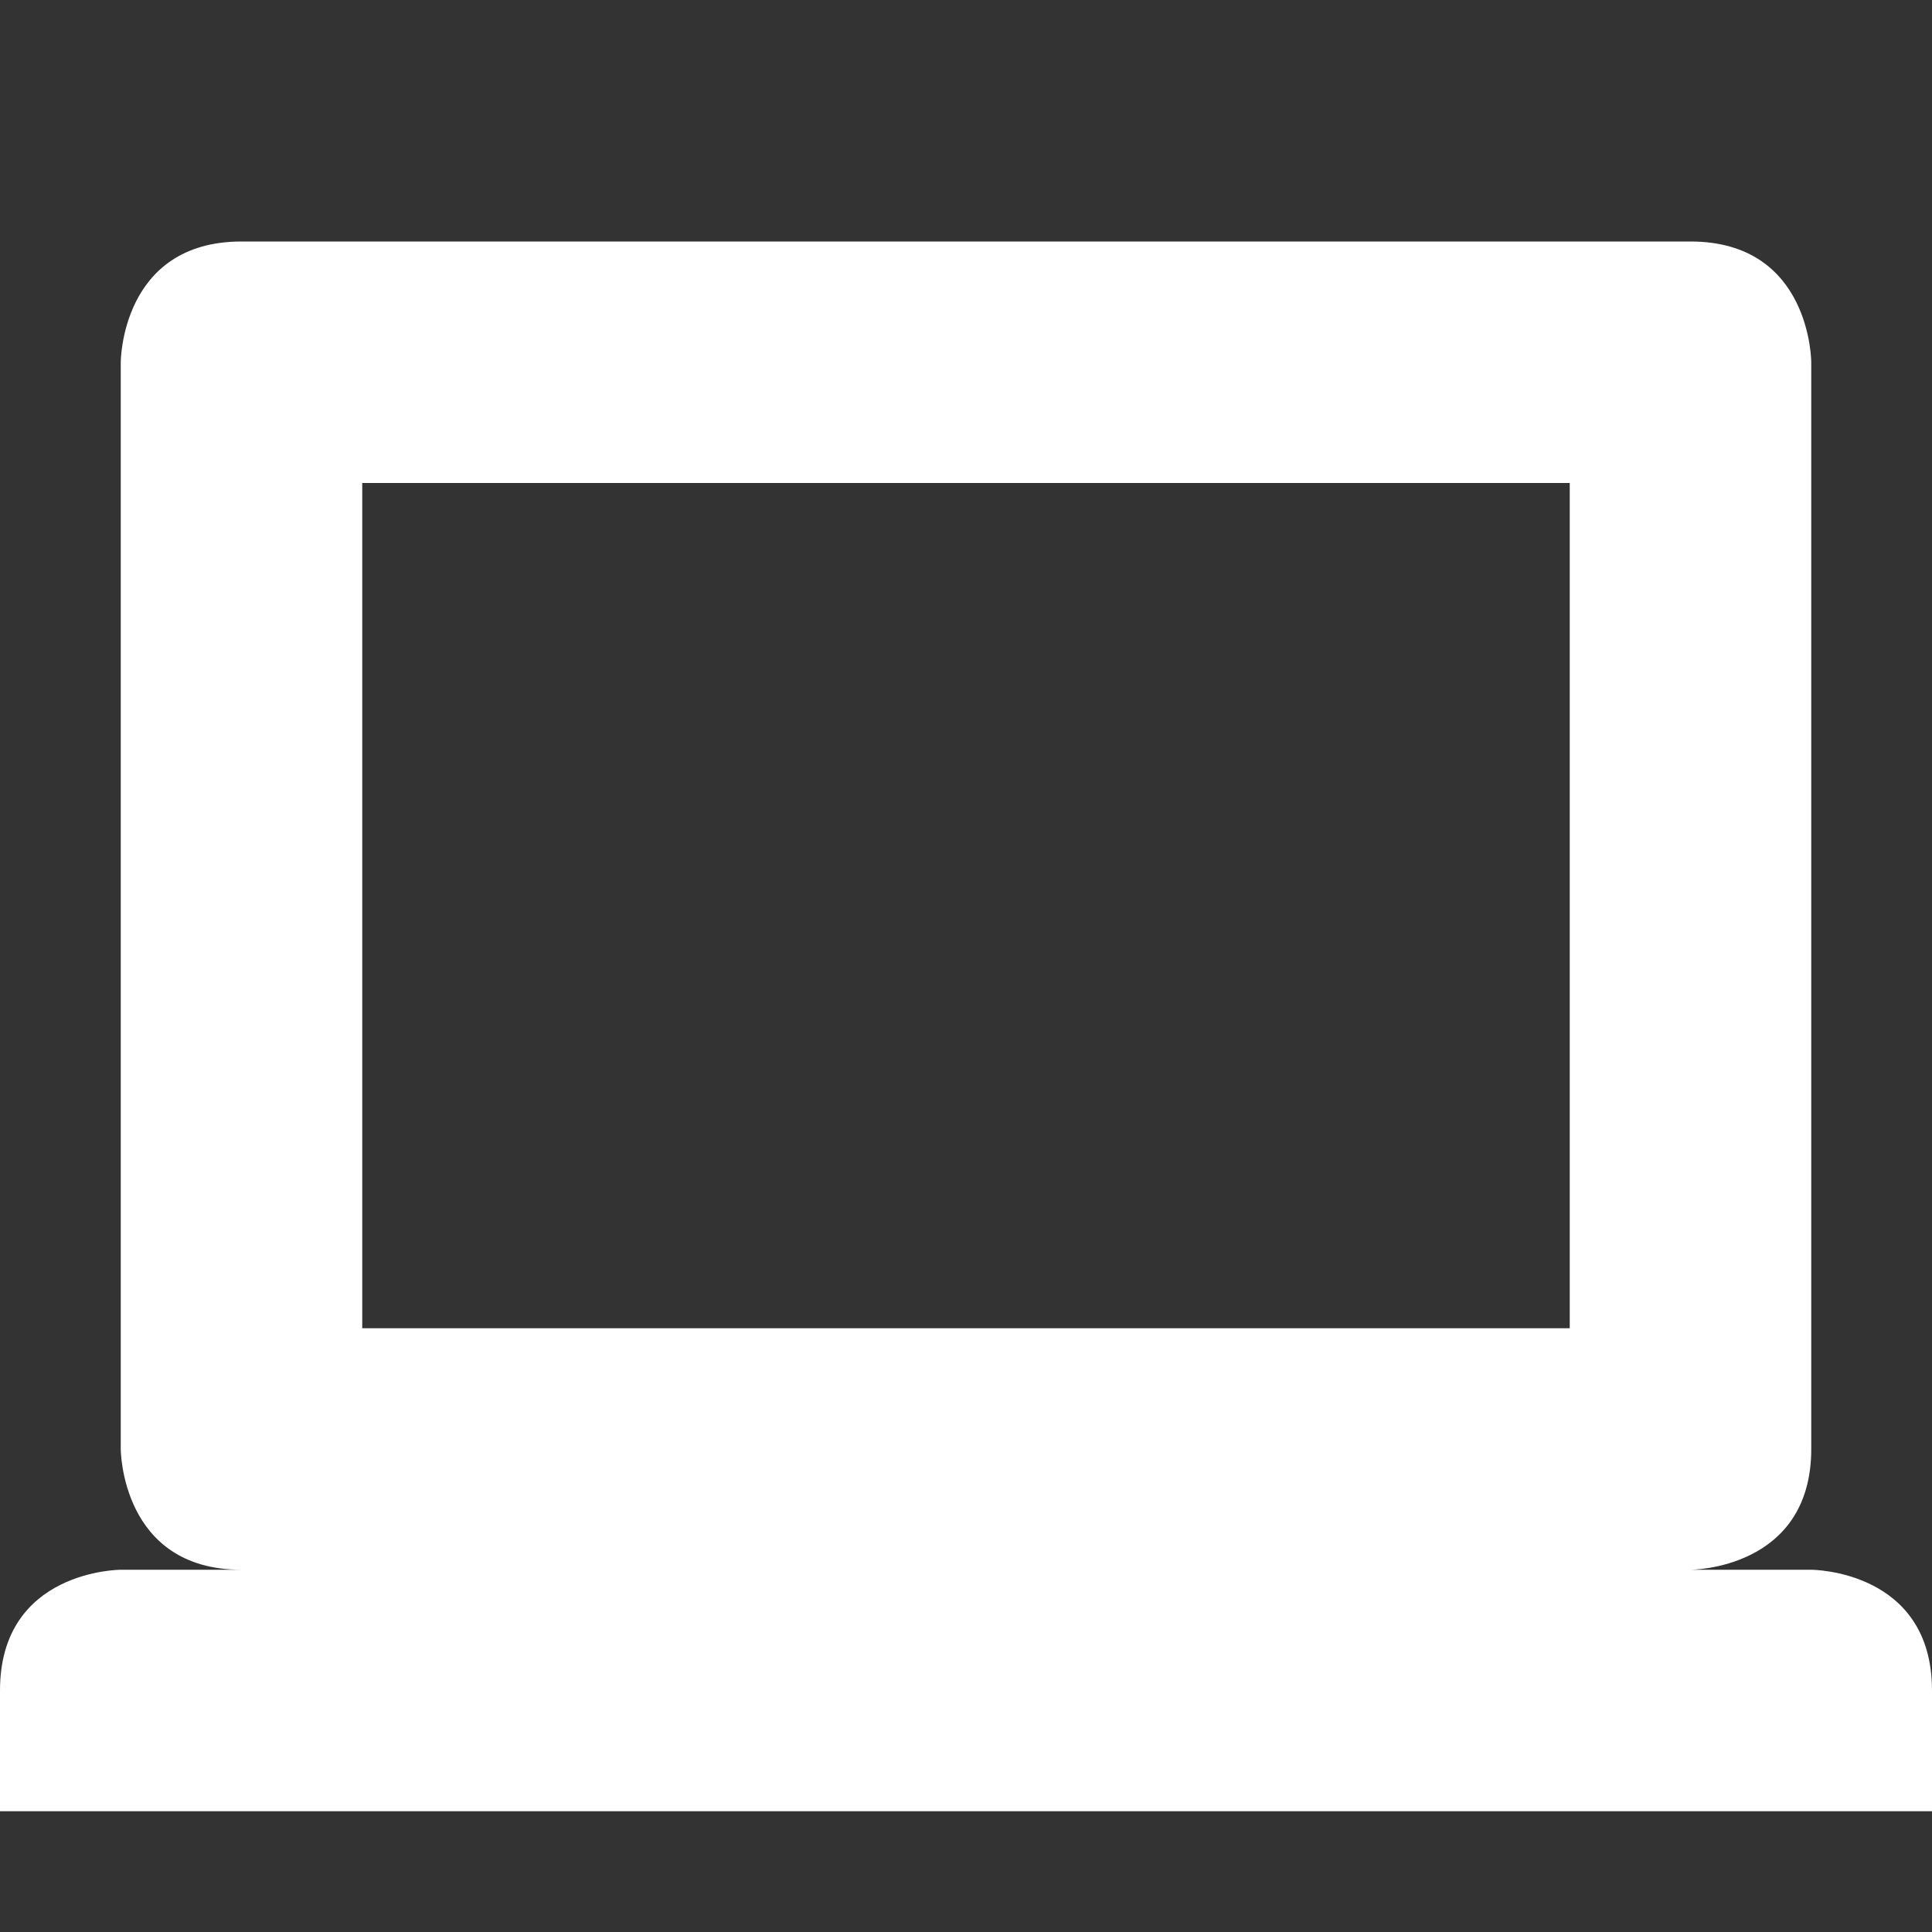 <svg xmlns="http://www.w3.org/2000/svg" width="16" height="16" version="1.1">
 <rect width="100%" height="100%" fill="#333333" stroke="none"/>
 <path style="fill:#FFFFFF" d="M 2,2 C 1,2 1,3 1,3 V 12 C 1,12 1,13 2,13 H 14 C 14,13 15,13 15,12 V 3 C 15,3 15,2 14,2 Z M 3,4 H 13 V 11 H 3 Z M 0,14 V 15 H 16 V 14 C 16,13 15,13 15,13 H 1 C 1,13 0,13 0,14 Z"/>
</svg>
